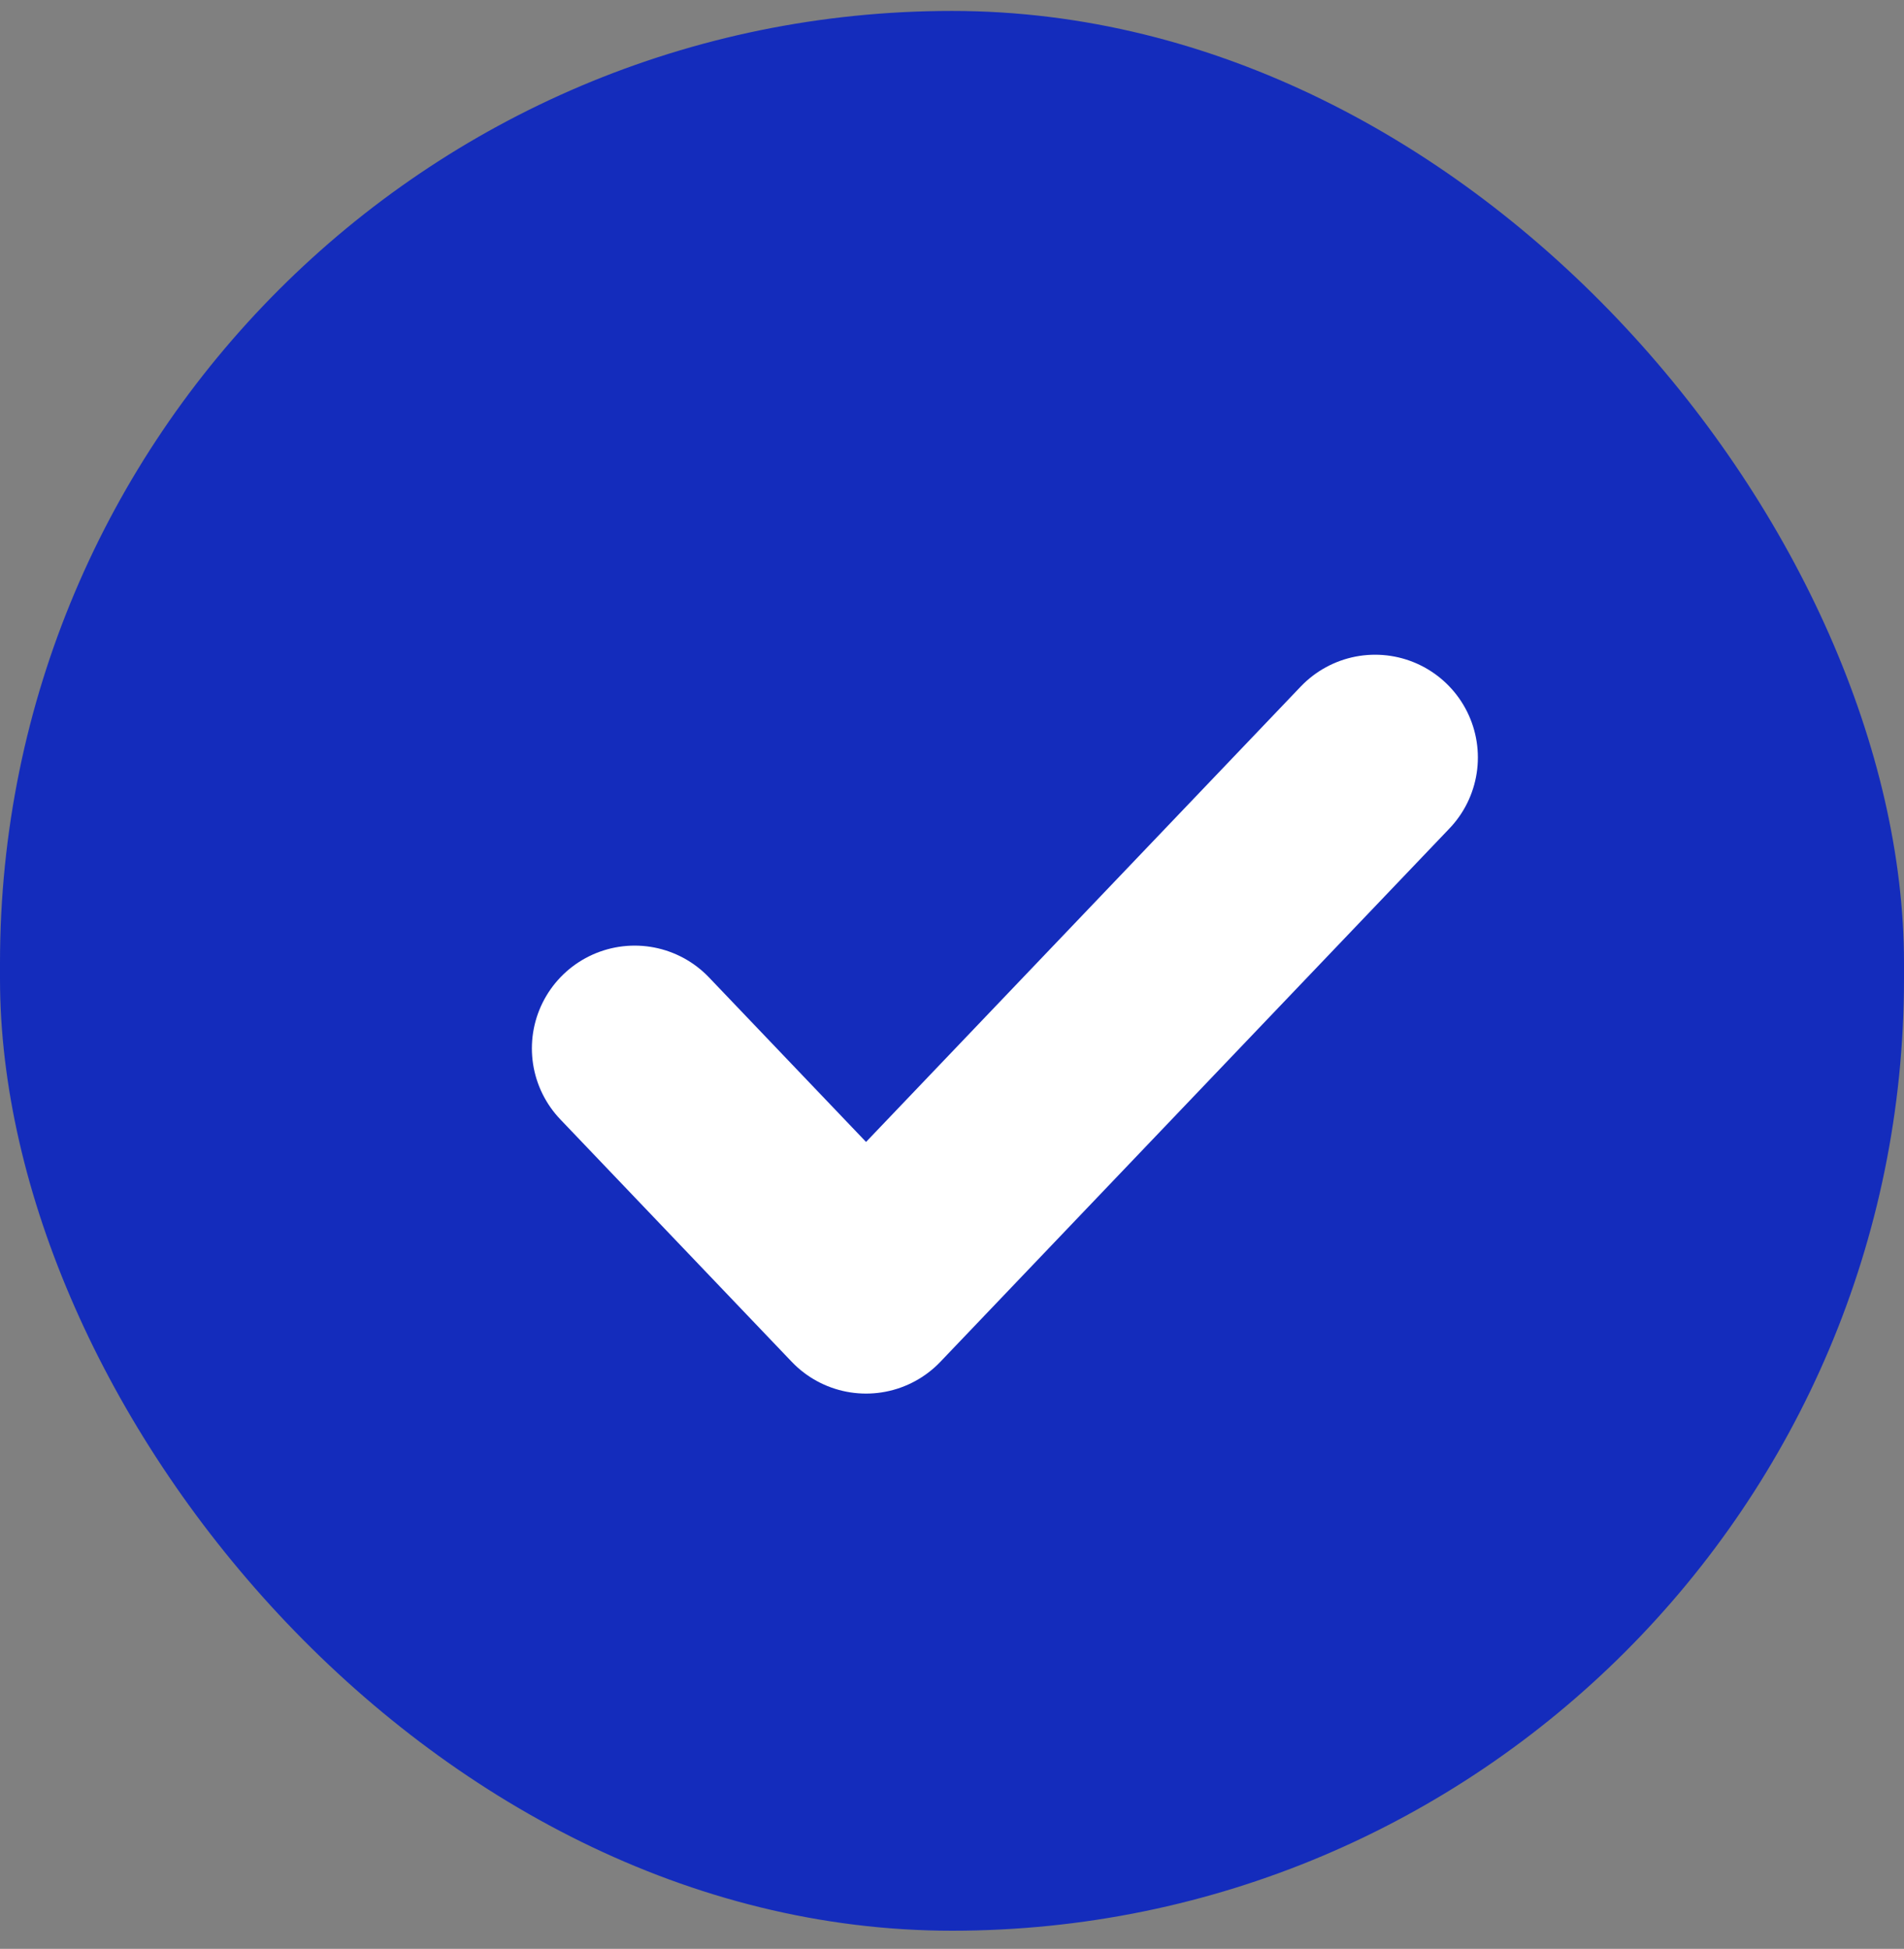 <svg width="85" height="87" viewBox="0 0 85 87" fill="none" xmlns="http://www.w3.org/2000/svg">
<rect x="0" y="0" width="85" height="87" fill="#808080" stroke="none"/>
<rect y="0.488" width="85" height="85.702" rx="42.5" fill="#142CBC"/>
<path d="M61.388 33.816L38.663 57.623L28.333 46.802" fill="#142CBC"/>
<path d="M61.388 33.816L38.663 57.623L28.333 46.802" stroke="white" stroke-width="9.177" stroke-linecap="round" stroke-linejoin="round"/>
</svg>
